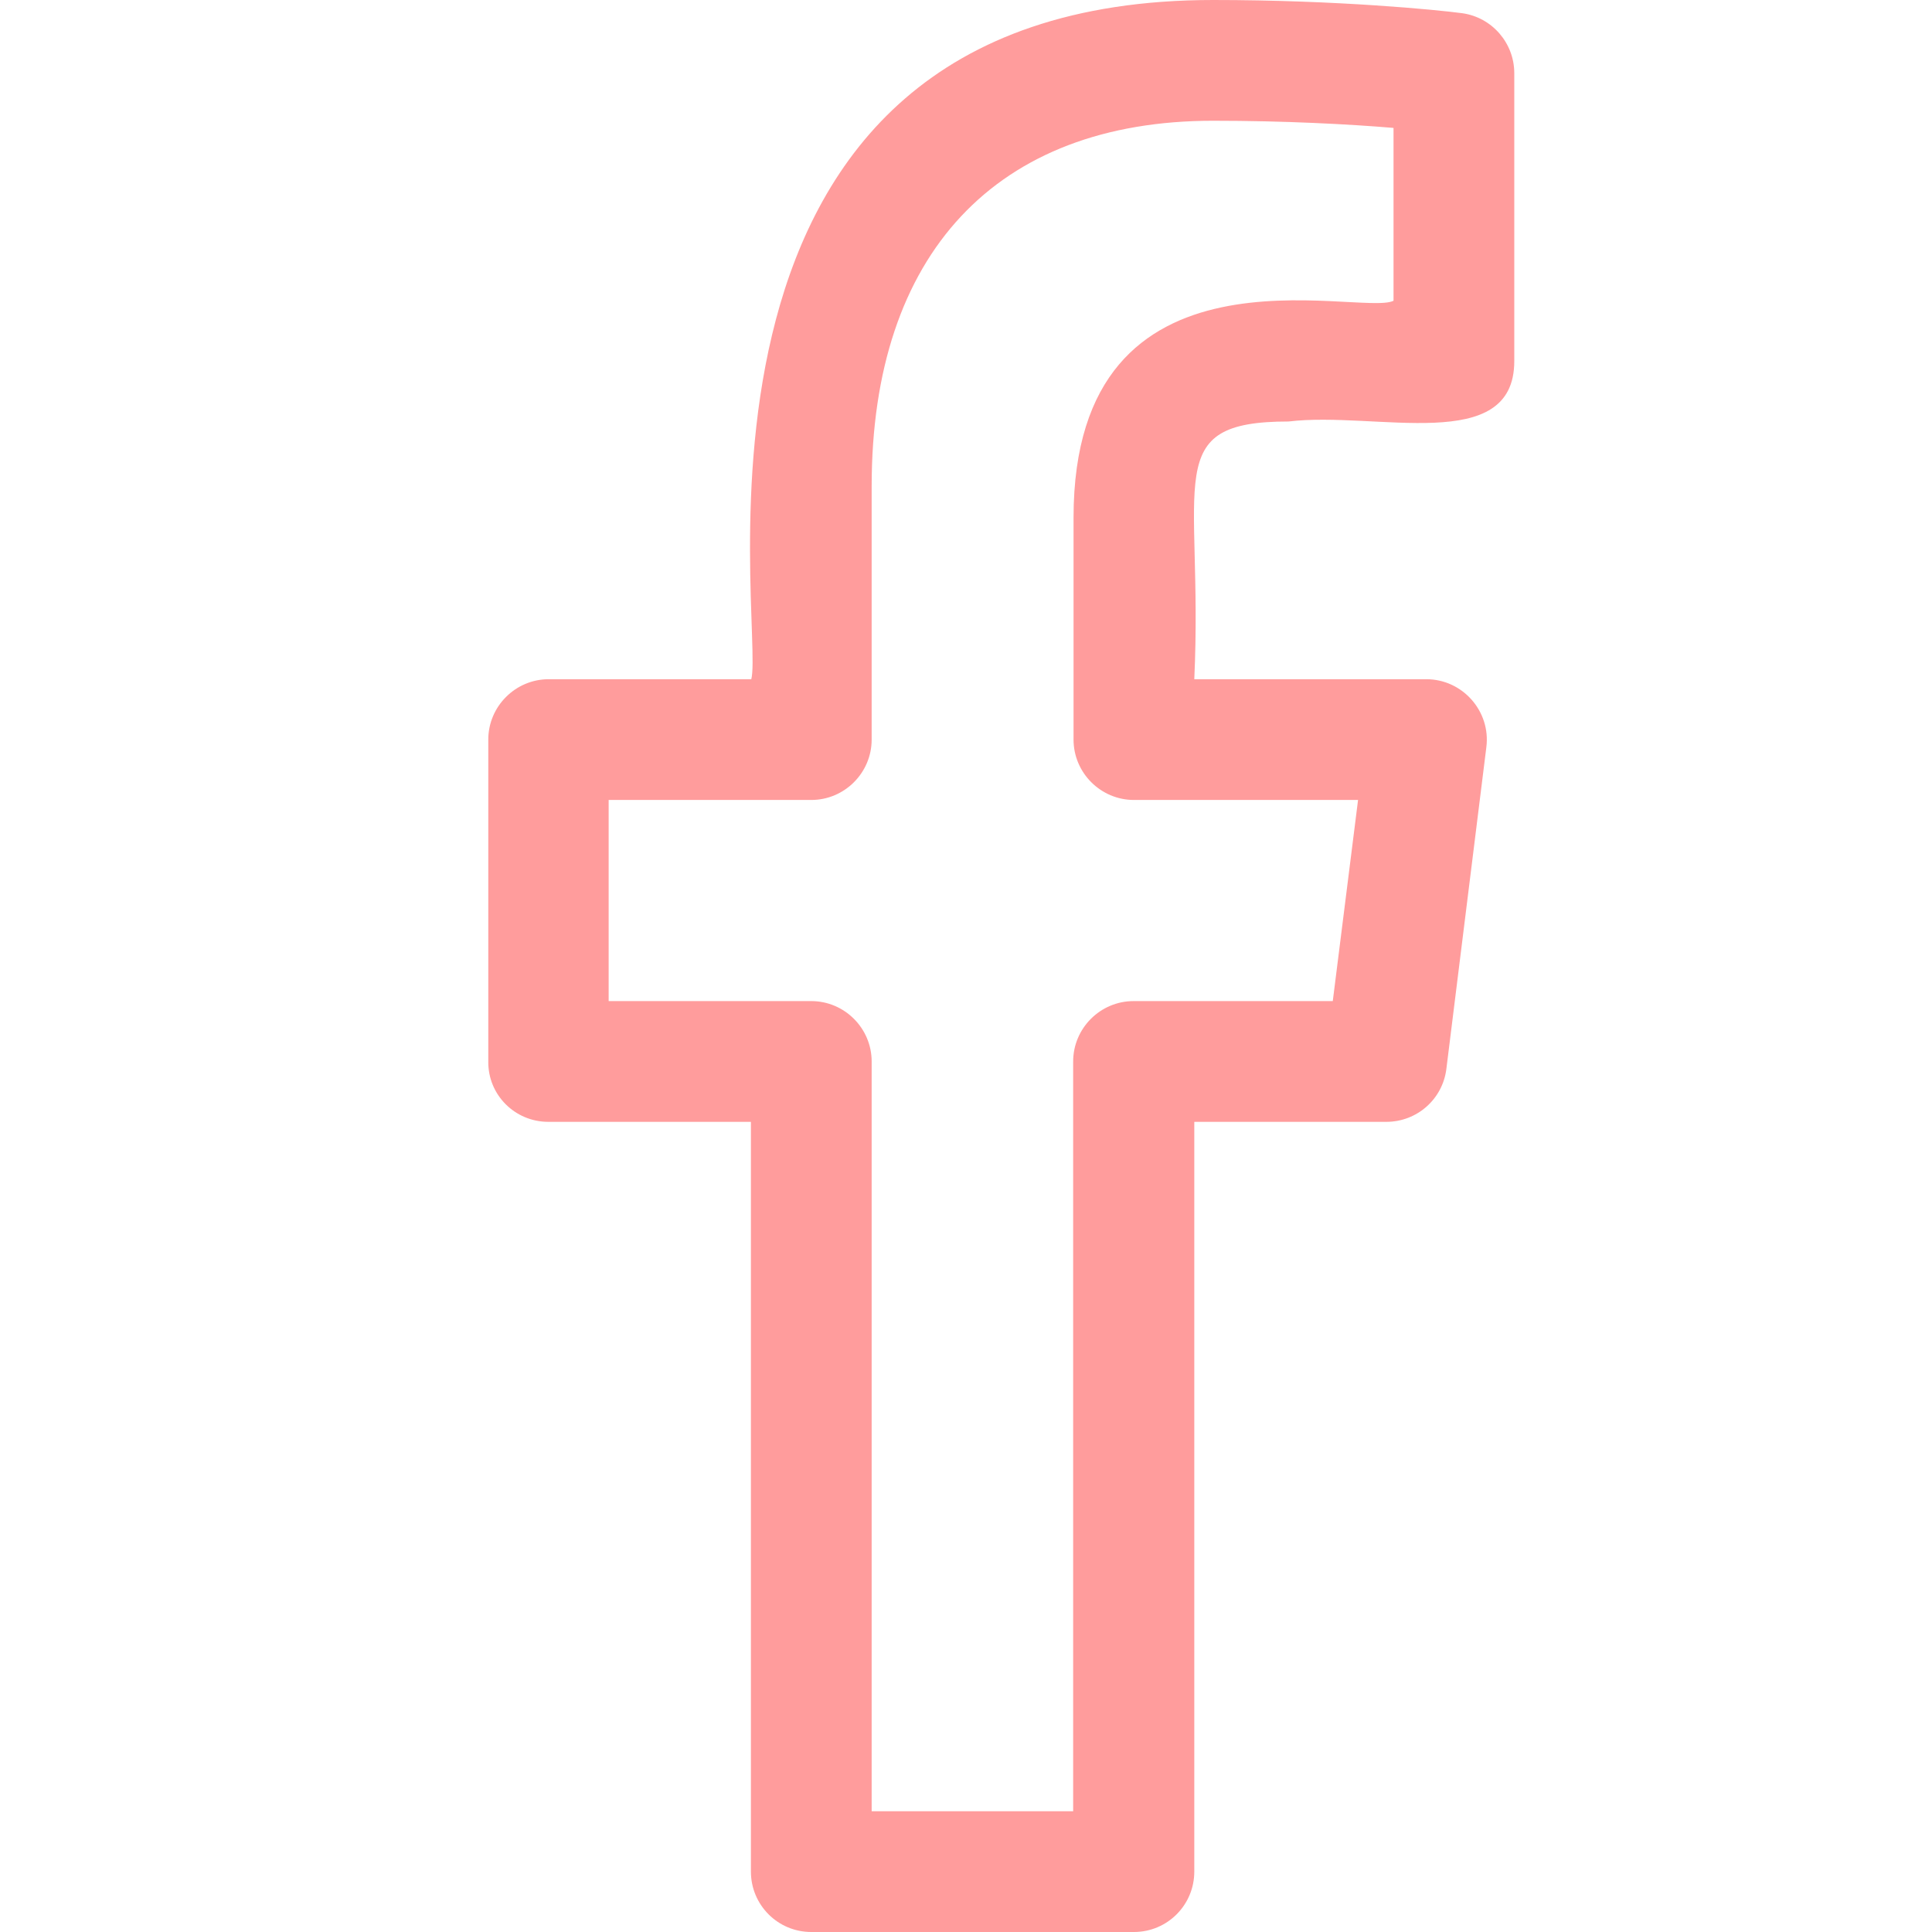 <svg xmlns="http://www.w3.org/2000/svg" viewBox="0 0 512 512"><path d="M145.3 297.3H199V496c0 8.8 7.1 16 16 16h85.5c8.9 0 16-7.2 16-16V297.3h50.9c8.1 0 14.9-6 15.9-14l10.6-85.3c1.2-9.5-6.3-18-15.9-18h-61.5c2.4-52.7-9.3-68.3 25-68.3 23.2-2.8 59.8 9 59.8-16V19.4c0-8-5.9-14.8-13.8-15.9-6.7-.9-33.2-3.5-66-3.5C172 0 202.8 165.8 199.1 180h-53.7c-8.8 0-16 7.2-16 16v85.3c-.1 8.9 7.1 16 15.9 16zm16-85.3H215c8.8 0 16-7.2 16-16v-67.2c0-61.5 33-96.8 90.5-96.8 18.7 0 36 .9 47.8 1.9v45.8c-8.6 4.4-84.8-18.9-84.8 57.5V196c0 8.8 7.2 16 16 16h59.4l-6.7 53.3h-52.8c-8.8 0-16 7.2-16 16V480H231V281.3c0-8.8-7.2-16-16-16h-53.7V212z" opacity=".39" fill="red"/></svg>